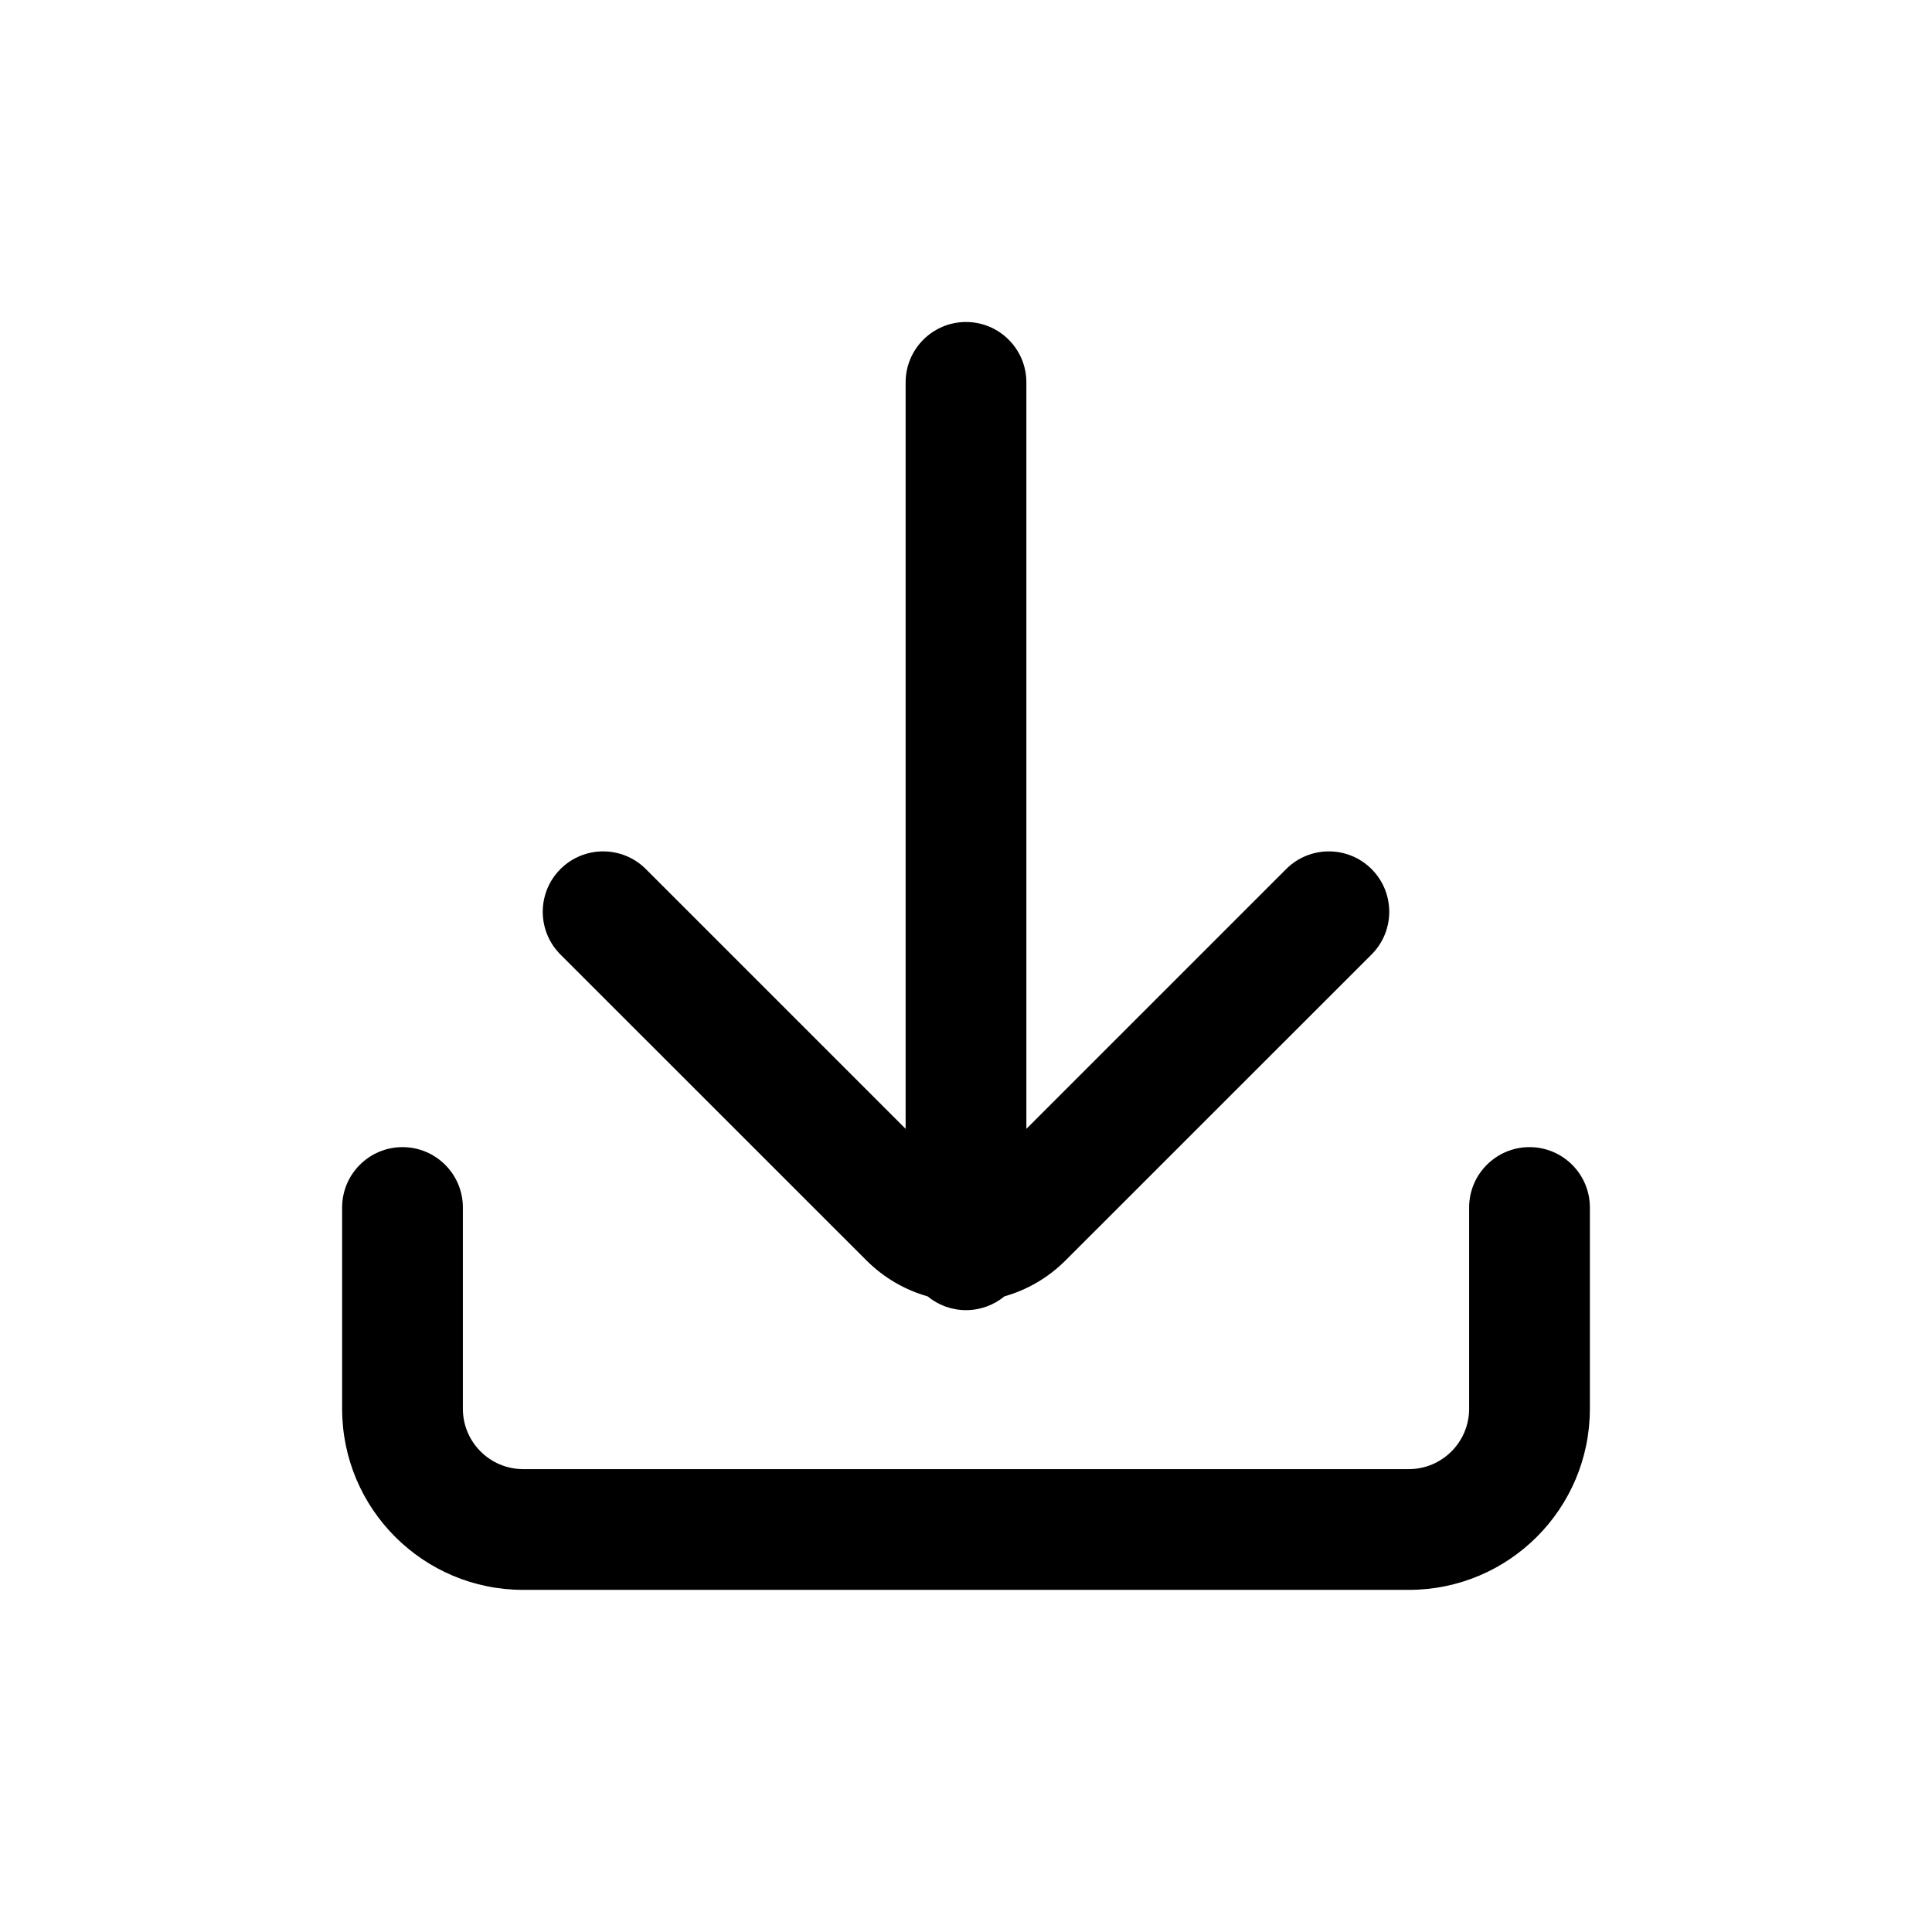 <svg width="24" height="24" viewBox="0 0 24 24"  xmlns="http://www.w3.org/2000/svg">
<path fill-rule="evenodd" clip-rule="evenodd" d="M17.038 10.796C17.331 11.089 17.331 11.564 17.038 11.857L13.237 15.657C13.018 15.876 12.755 16.025 12.477 16.104C12.347 16.211 12.181 16.275 12 16.275C11.819 16.275 11.653 16.211 11.523 16.104C11.245 16.025 10.982 15.876 10.763 15.657L6.962 11.857C6.669 11.564 6.669 11.089 6.962 10.796C7.255 10.503 7.73 10.503 8.023 10.796L11.25 14.023L11.25 4.75C11.25 4.336 11.586 4 12 4C12.414 4 12.75 4.336 12.75 4.75L12.75 14.023L15.977 10.796C16.27 10.503 16.745 10.503 17.038 10.796ZM5.75 15C5.75 14.586 5.414 14.25 5 14.25C4.586 14.25 4.25 14.586 4.25 15V17.5C4.25 18.743 5.257 19.75 6.5 19.75H17.5C18.743 19.75 19.75 18.743 19.75 17.5V15C19.75 14.586 19.414 14.25 19 14.25C18.586 14.25 18.25 14.586 18.25 15V17.5C18.25 17.914 17.914 18.25 17.5 18.25H6.5C6.086 18.25 5.75 17.914 5.75 17.5V15Z" />
</svg>
